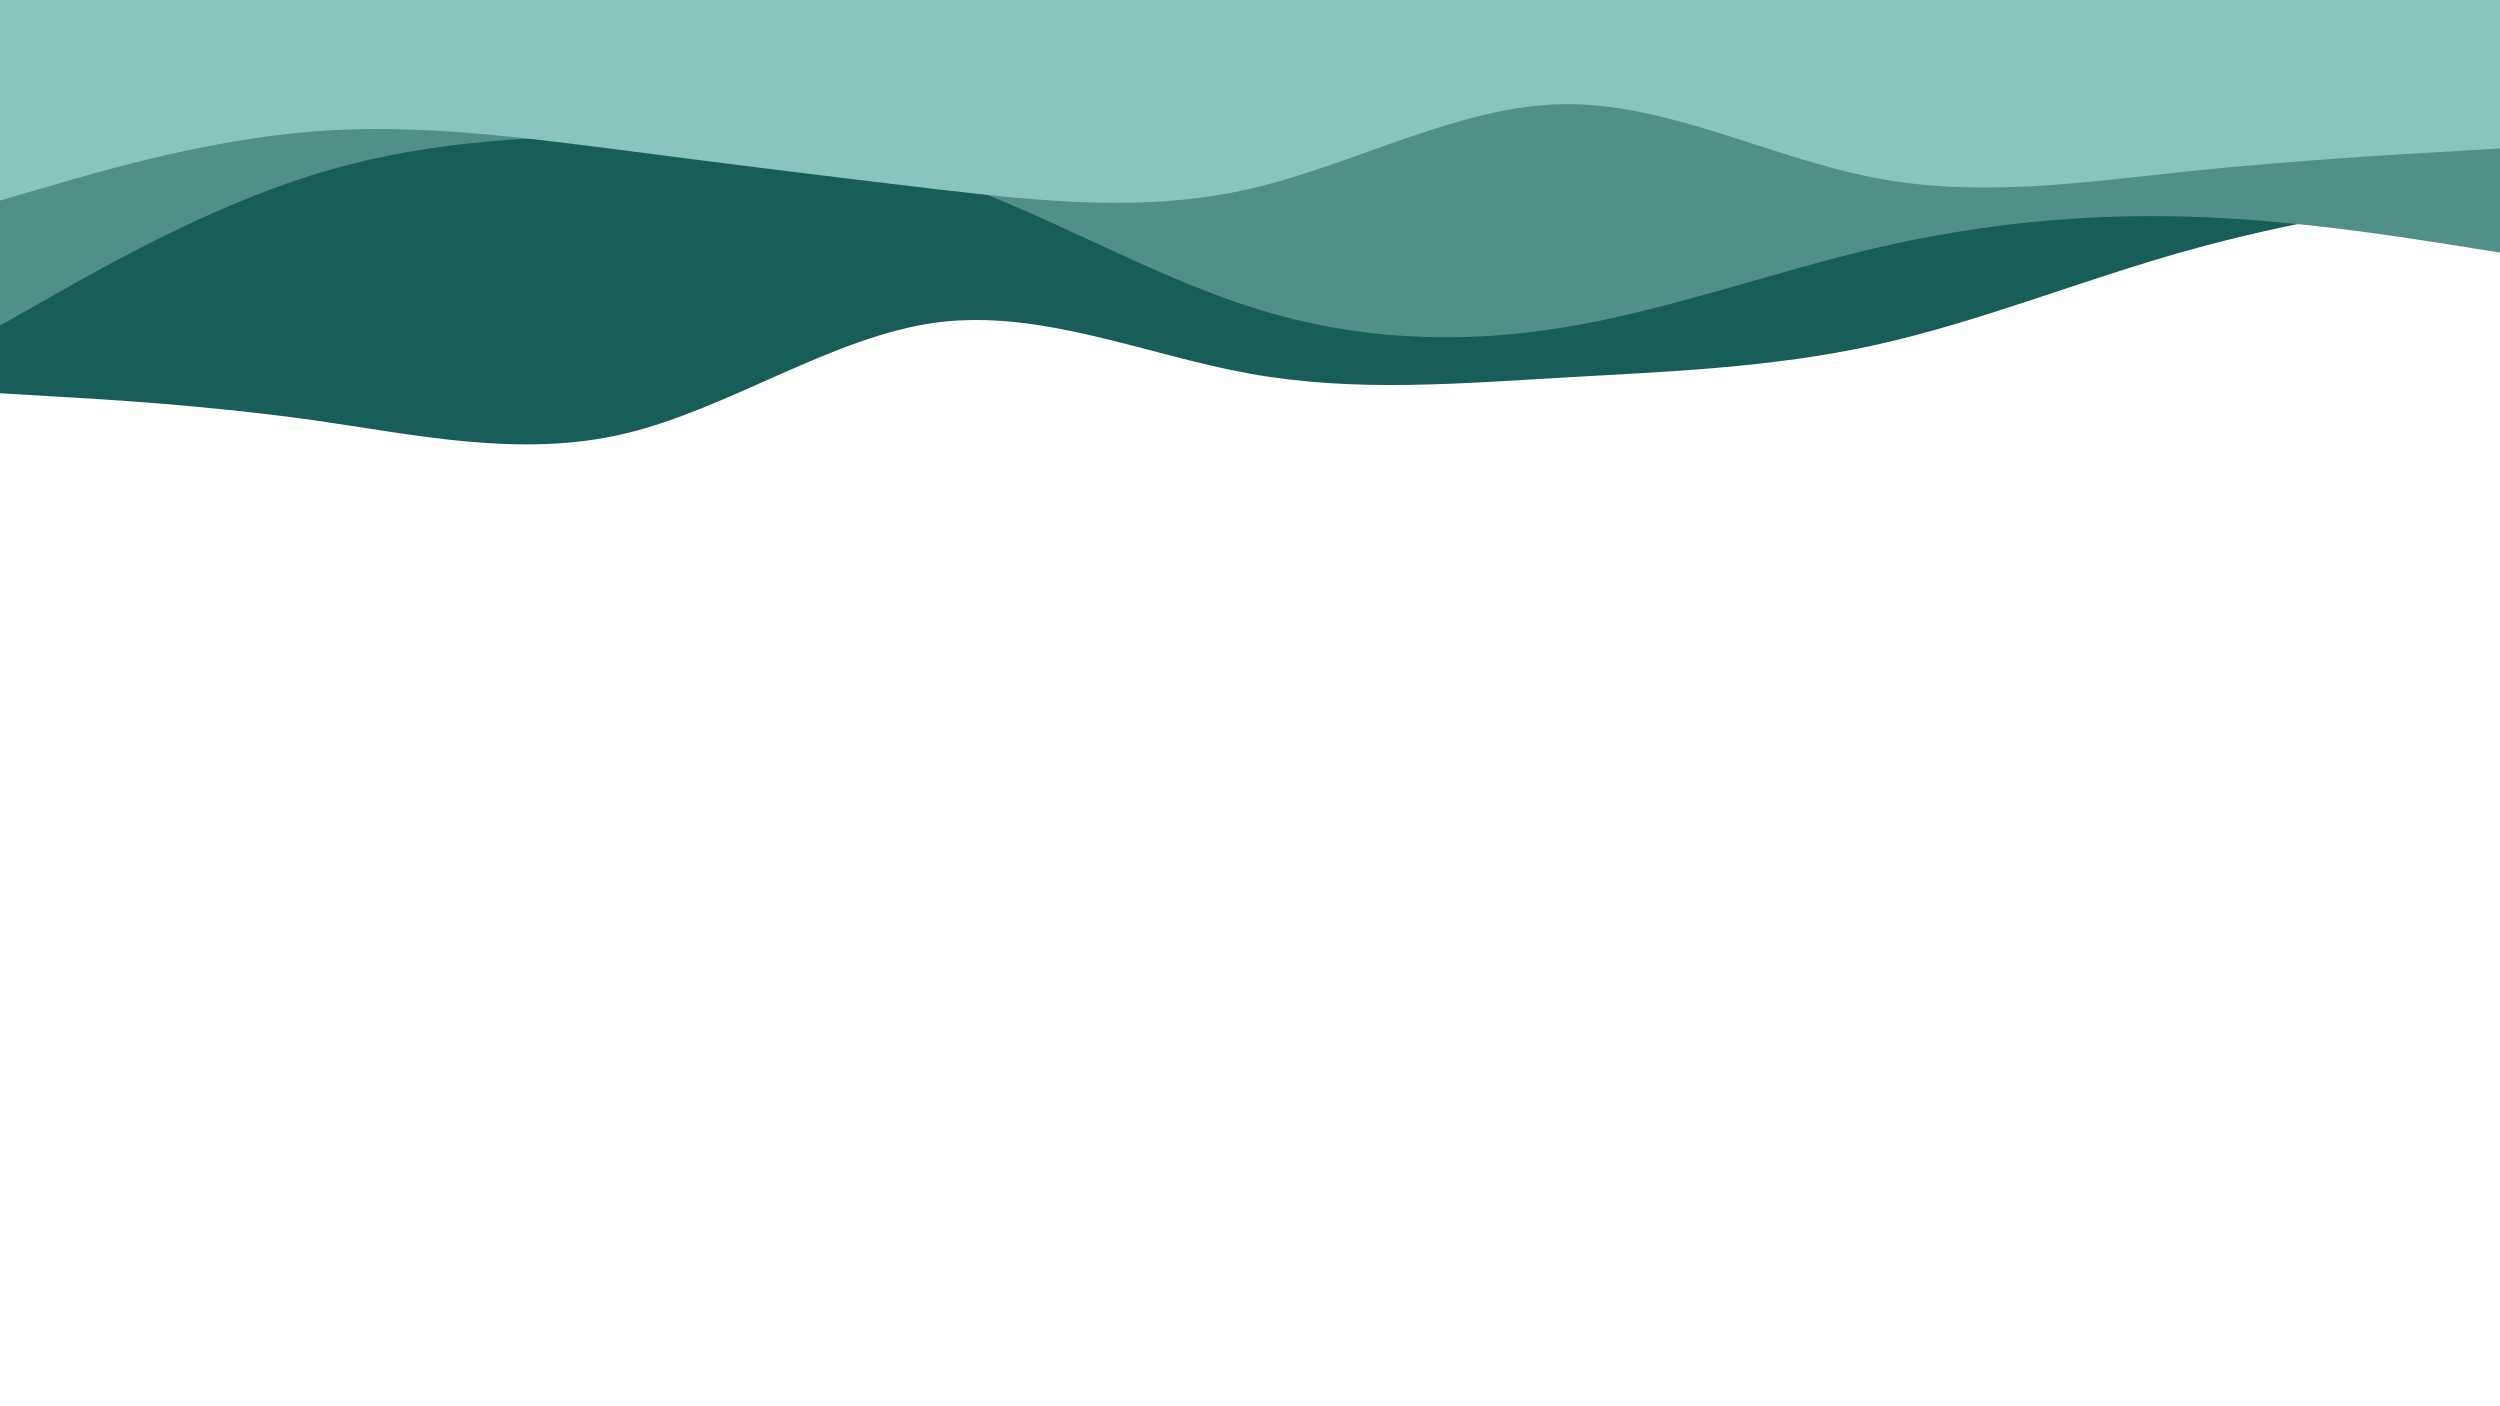 <svg id="visual" viewBox="0 0 960 540" width="960" height="540" xmlns="http://www.w3.org/2000/svg" xmlns:xlink="http://www.w3.org/1999/xlink" version="1.1"><path d="M0 151L20 152.2C40 153.3 80 155.7 120 161.3C160 167 200 176 240 166.5C280 157 320 129 360 123.8C400 118.7 440 136.3 480 143.5C520 150.7 560 147.3 600 145C640 142.7 680 141.3 720 132.5C760 123.7 800 107.3 840 96.2C880 85 920 79 940 76L960 73L960 0L940 0C920 0 880 0 840 0C800 0 760 0 720 0C680 0 640 0 600 0C560 0 520 0 480 0C440 0 400 0 360 0C320 0 280 0 240 0C200 0 160 0 120 0C80 0 40 0 20 0L0 0Z" fill="#165e57"></path><path d="M0 125L20 113.7C40 102.3 80 79.7 120 67.2C160 54.7 200 52.3 240 52.3C280 52.3 320 54.7 360 67.8C400 81 440 105 480 117.8C520 130.7 560 132.3 600 125.8C640 119.3 680 104.7 720 95.3C760 86 800 82 840 83.2C880 84.3 920 90.7 940 93.8L960 97L960 0L940 0C920 0 880 0 840 0C800 0 760 0 720 0C680 0 640 0 600 0C560 0 520 0 480 0C440 0 400 0 360 0C320 0 280 0 240 0C200 0 160 0 120 0C80 0 40 0 20 0L0 0Z" fill="#519089"></path><path d="M0 77L20 71.2C40 65.3 80 53.7 120 50.5C160 47.3 200 52.7 240 57.8C280 63 320 68 360 72.7C400 77.3 440 81.7 480 72.5C520 63.3 560 40.7 600 40C640 39.3 680 60.7 720 68.3C760 76 800 70 840 65.8C880 61.7 920 59.3 940 58.2L960 57L960 0L940 0C920 0 880 0 840 0C800 0 760 0 720 0C680 0 640 0 600 0C560 0 520 0 480 0C440 0 400 0 360 0C320 0 280 0 240 0C200 0 160 0 120 0C80 0 40 0 20 0L0 0Z" fill="#89c5be"></path></svg>